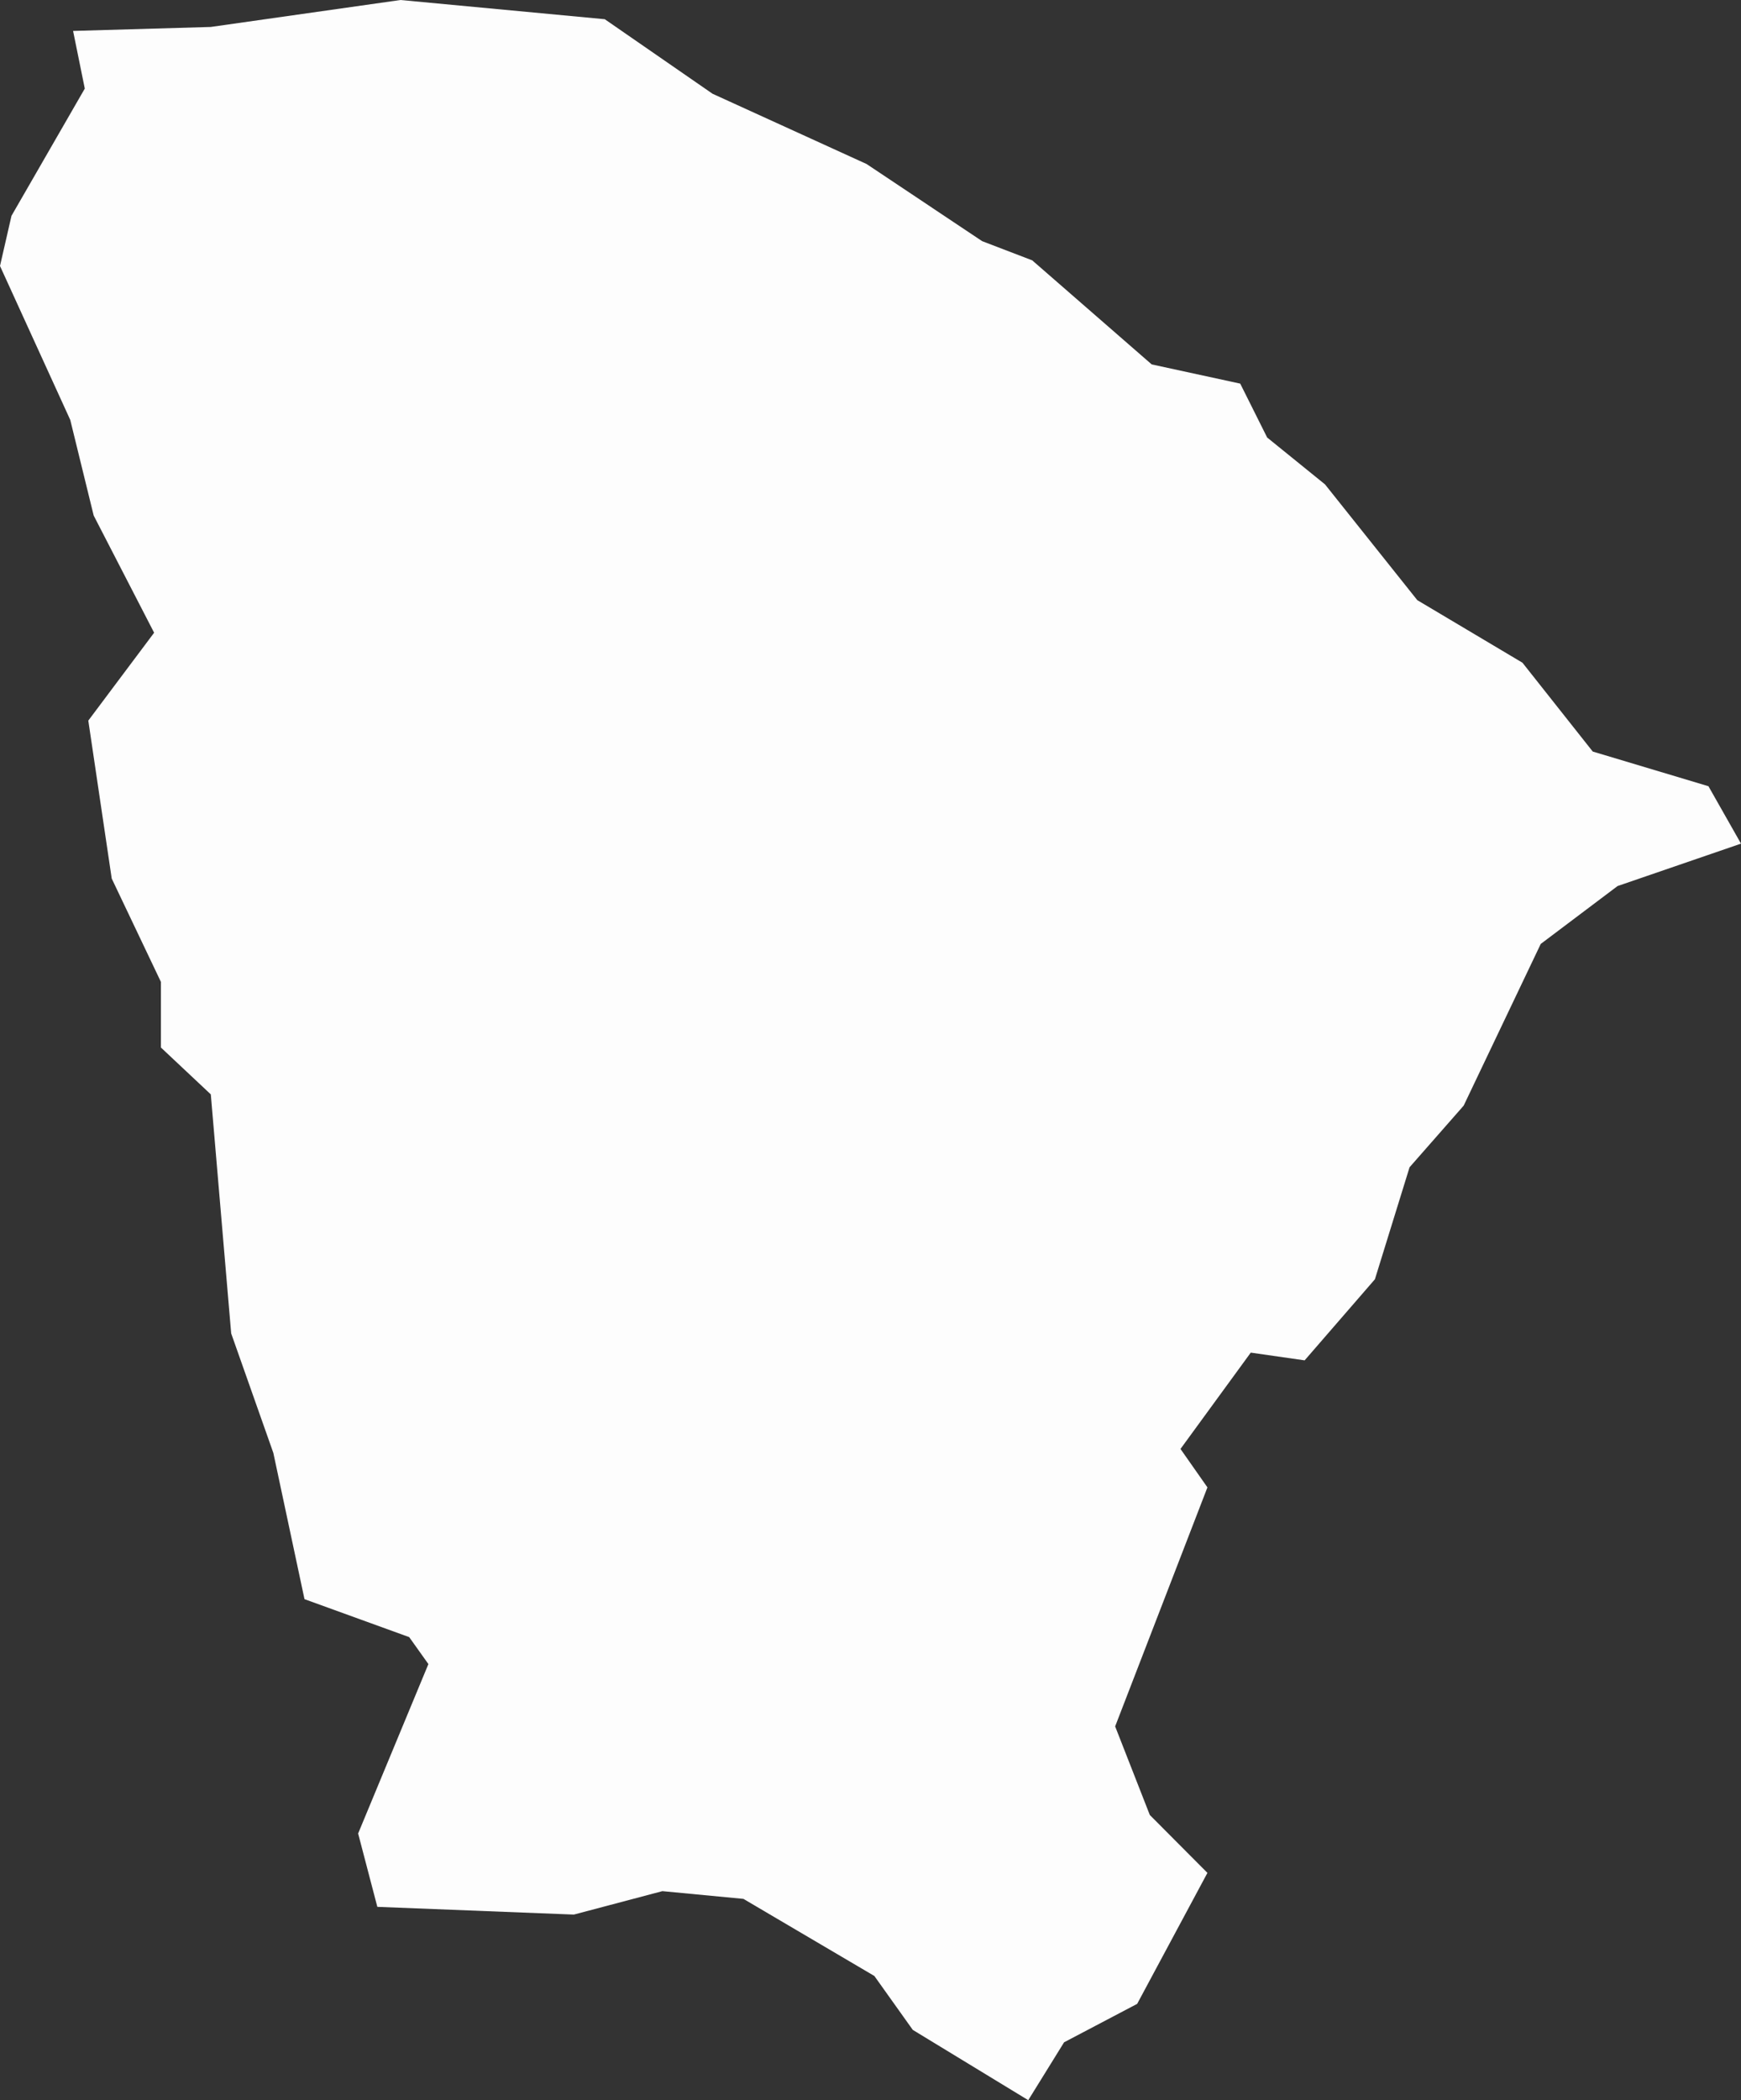 <svg xmlns="http://www.w3.org/2000/svg" viewBox="0 0 74.33 89.62"><rect x="0" y="0" width="74.33" height="89.62" fill="#333333" stroke="none"/><defs><style>.cls-1{fill:#fdfdfd;}</style></defs><g id="Camada_2" data-name="Camada 2"><g id="Base"><path id="CE" class="cls-1" d="M74.33,36l-5.27,1.81-3.28,2.47-3.29,6.9-2.31,2.63L58.7,54.59l-3,3.46-2.3-.33-3,4.11,1.15,1.64-3.94,10.2,1.48,3.78,2.46,2.47-3,5.59-3.12,1.64L43.9,89.62l-4.93-3-1.64-2.3-5.59-3.29-3.46-.33-3.78,1-8.39-.33-.82-3.13,3-7.23-.82-1.15L13,68.24,11.67,62,9.87,56.9,9,46.7l-2.13-2v-2.8L4.77,37.49l-1-6.74L6.58,27,4,22,3,17.92,0,11.35.49,9.21,3.62,3.78l-.5-2.46L9,1.15,17.1,0l8.72.82L30.42,4l6.58,3,4.93,3.29,2.14.82,5.1,4.44,3.78.82,1.15,2.3,2.47,2,3.94,4.94L65,28.28l3,3.79,4.94,1.48Z"/></g></g></svg>